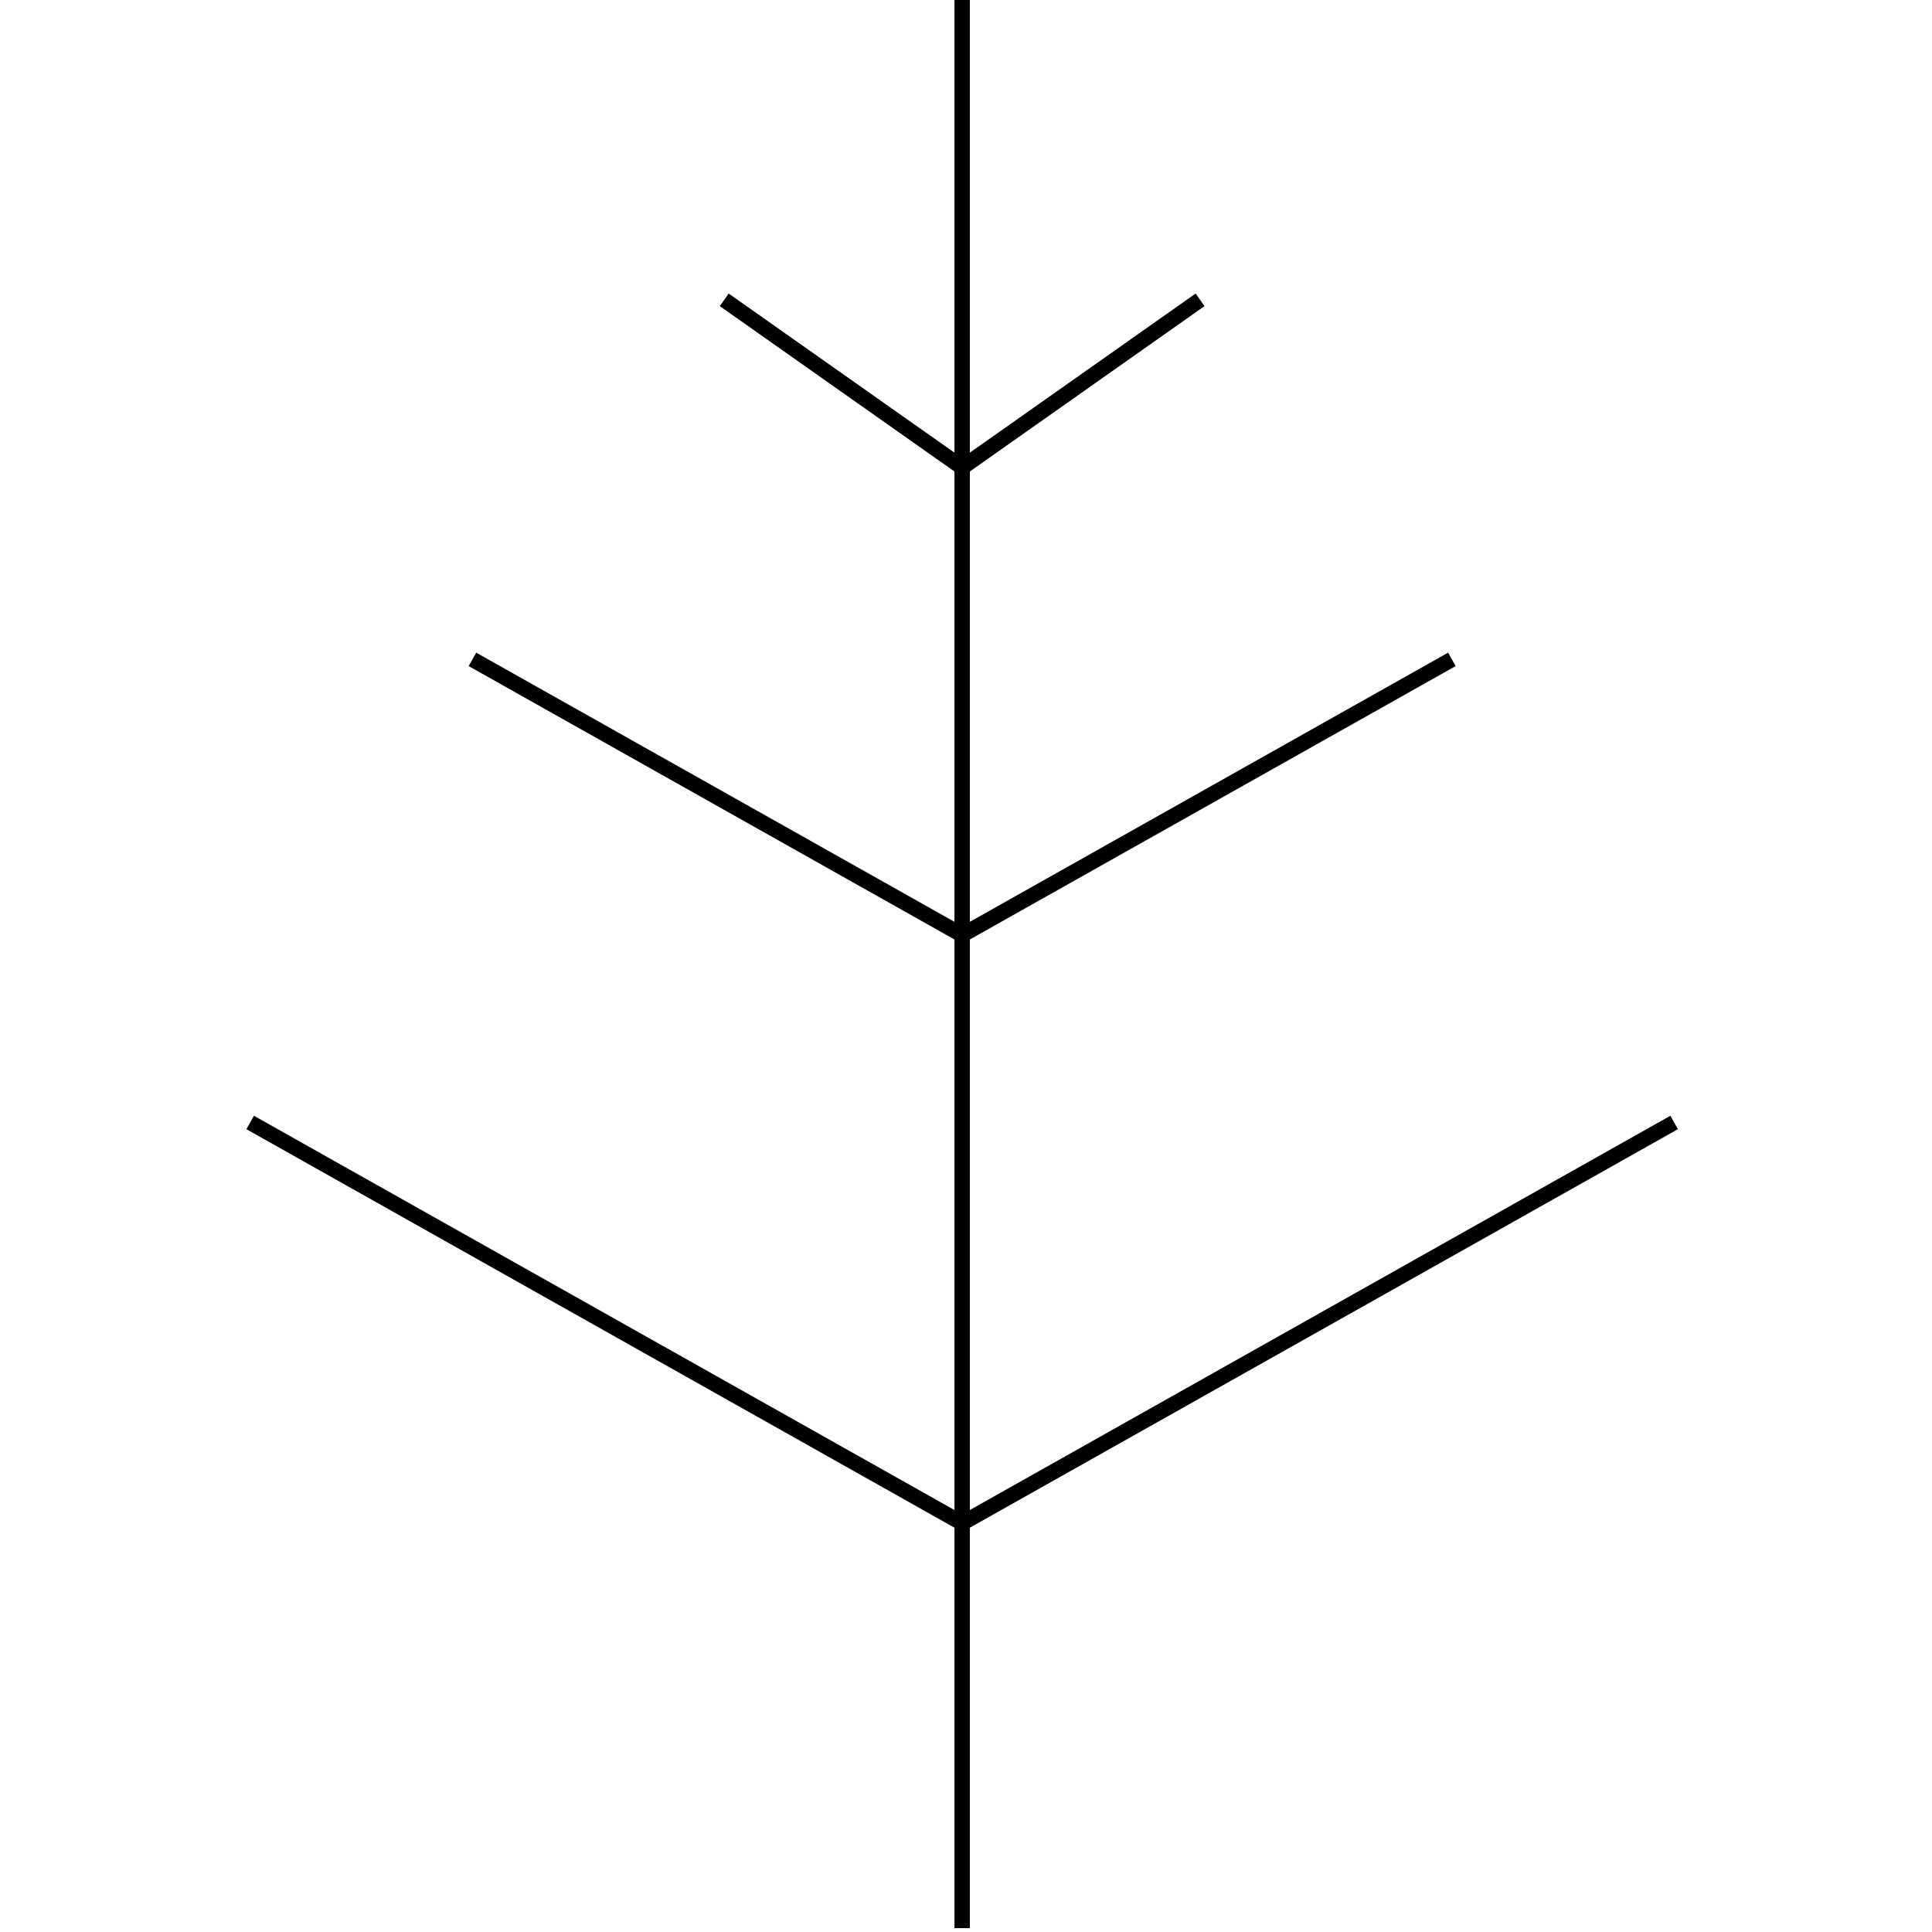 <svg width="251" height="251" viewBox="0 0 251 251" fill="none" xmlns="http://www.w3.org/2000/svg">
<path d="M125 250.5V197.888M32.5 145.828L125 197.888M217.5 145.828L125 197.888M125 197.888L125 0L125 60.735M125 121.47L188.622 85.663M125 121.47L61.378 85.663M125 121.47V60.735M125 60.735L155.909 38.953M125 60.735L94.091 38.953" stroke="black" stroke-width="2" stroke-linejoin="round"/>
</svg>
